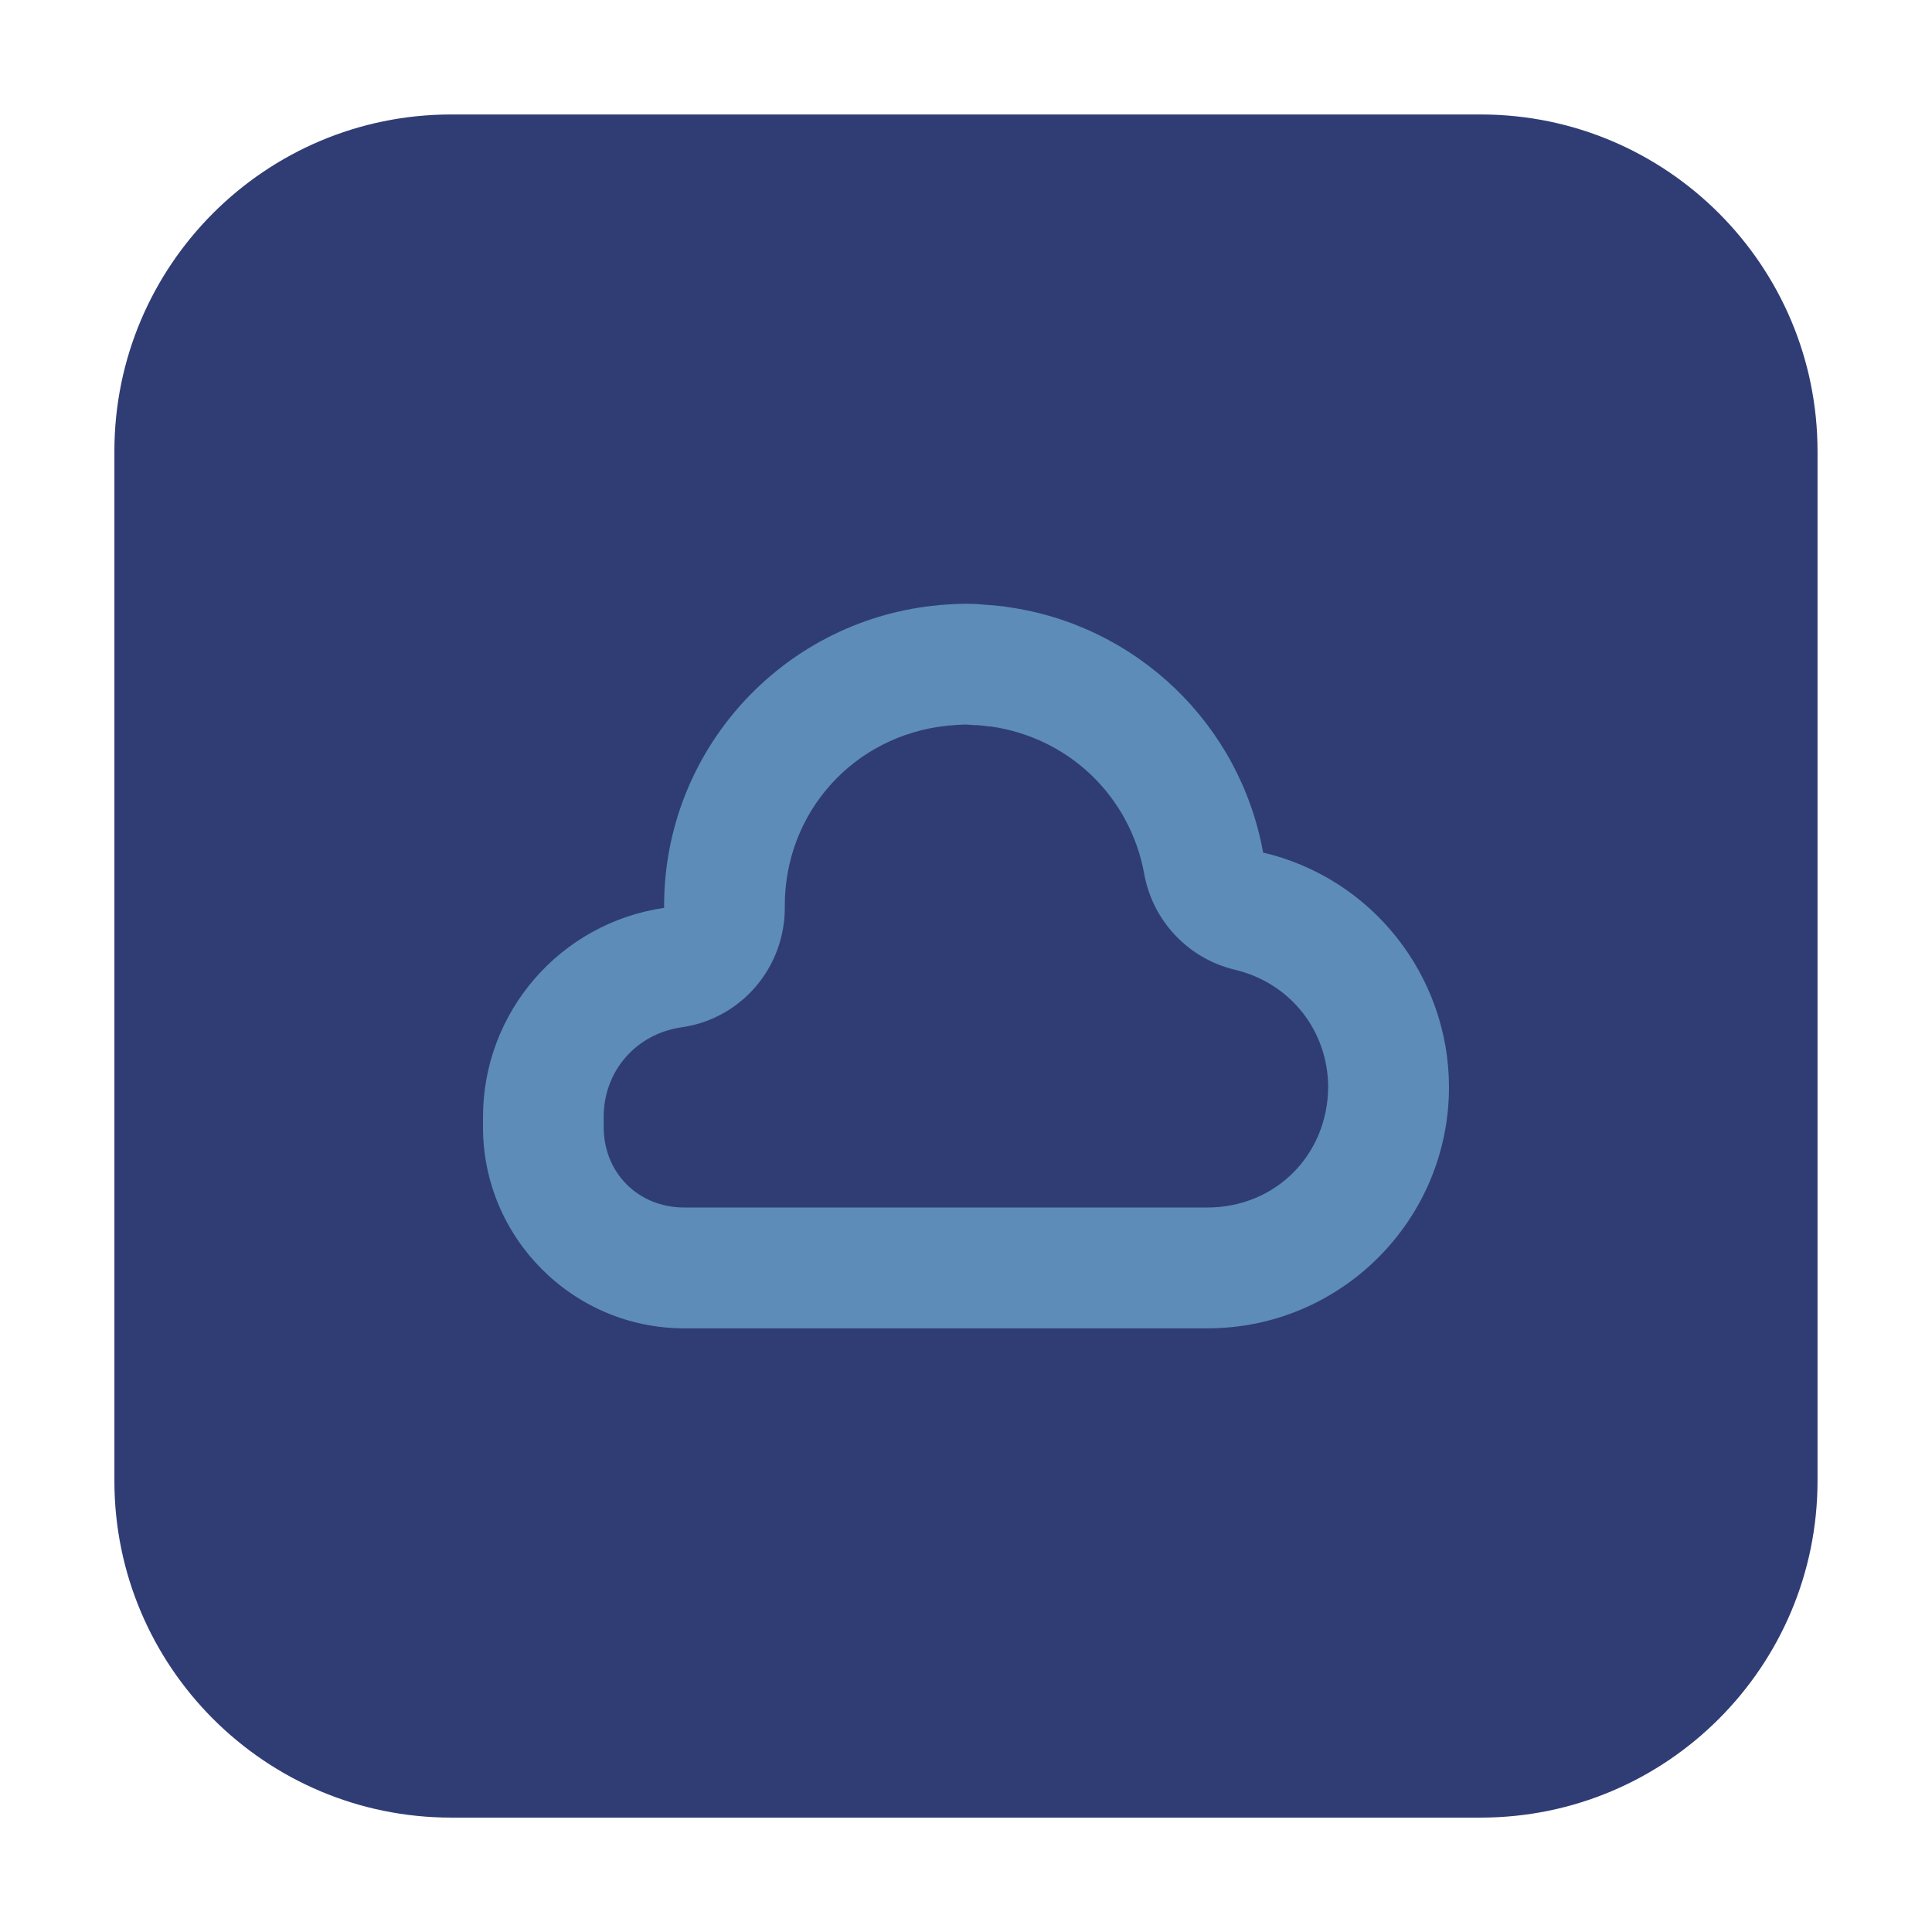<svg height="24pt" viewBox="0 0 24 24" width="24pt" xmlns="http://www.w3.org/2000/svg"><path d="m5.605 1.422h12.789c2.309 0 4.184 1.875 4.184 4.184v12.789c0 2.309-1.875 4.184-4.184 4.184h-12.789c-2.309 0-4.184-1.875-4.184-4.184v-12.789c0-2.309 1.875-4.184 4.184-4.184zm0 0" fill="#303d75" fill-rule="evenodd"/><path d="m12 7.5c-.109 0-.219.008-.328.016-.023.004-.051.008-.074.008-1.902.207-3.348 1.812-3.348 3.727v.027c-1.289.188-2.25 1.293-2.25 2.598v.066.059c0 1.379 1.121 2.5 2.5 2.5h6.5c1.656 0 3-1.344 3-3-.004-1.387-.961-2.594-2.309-2.91-.289-1.598-1.574-2.828-3.18-3.051-.02-.004-.035-.004-.051-.008-.074-.008-.152-.016-.227-.02-.078-.008-.156-.012-.234-.012zm-.008 1.5c.039.004.078.004.117.008h.035c.047.004.09.008.137.016h.023c.973.137 1.734.867 1.91 1.832.105.586.551 1.055 1.129 1.191.684.164 1.152.754 1.156 1.453-.004.848-.656 1.5-1.5 1.5h-6.5c-.57 0-1-.43-1-1 0-.004 0-.004 0-.008 0-.035 0-.07 0-.105 0-.004 0-.008 0-.012 0-.57.402-1.031.965-1.113.75-.105 1.297-.754 1.285-1.512 0-1.16.855-2.109 2.008-2.234.012 0 .023-.004.035-.004h.02c.059-.008.121-.008.18-.012zm0 0" fill="#5d8cb9"/></svg>